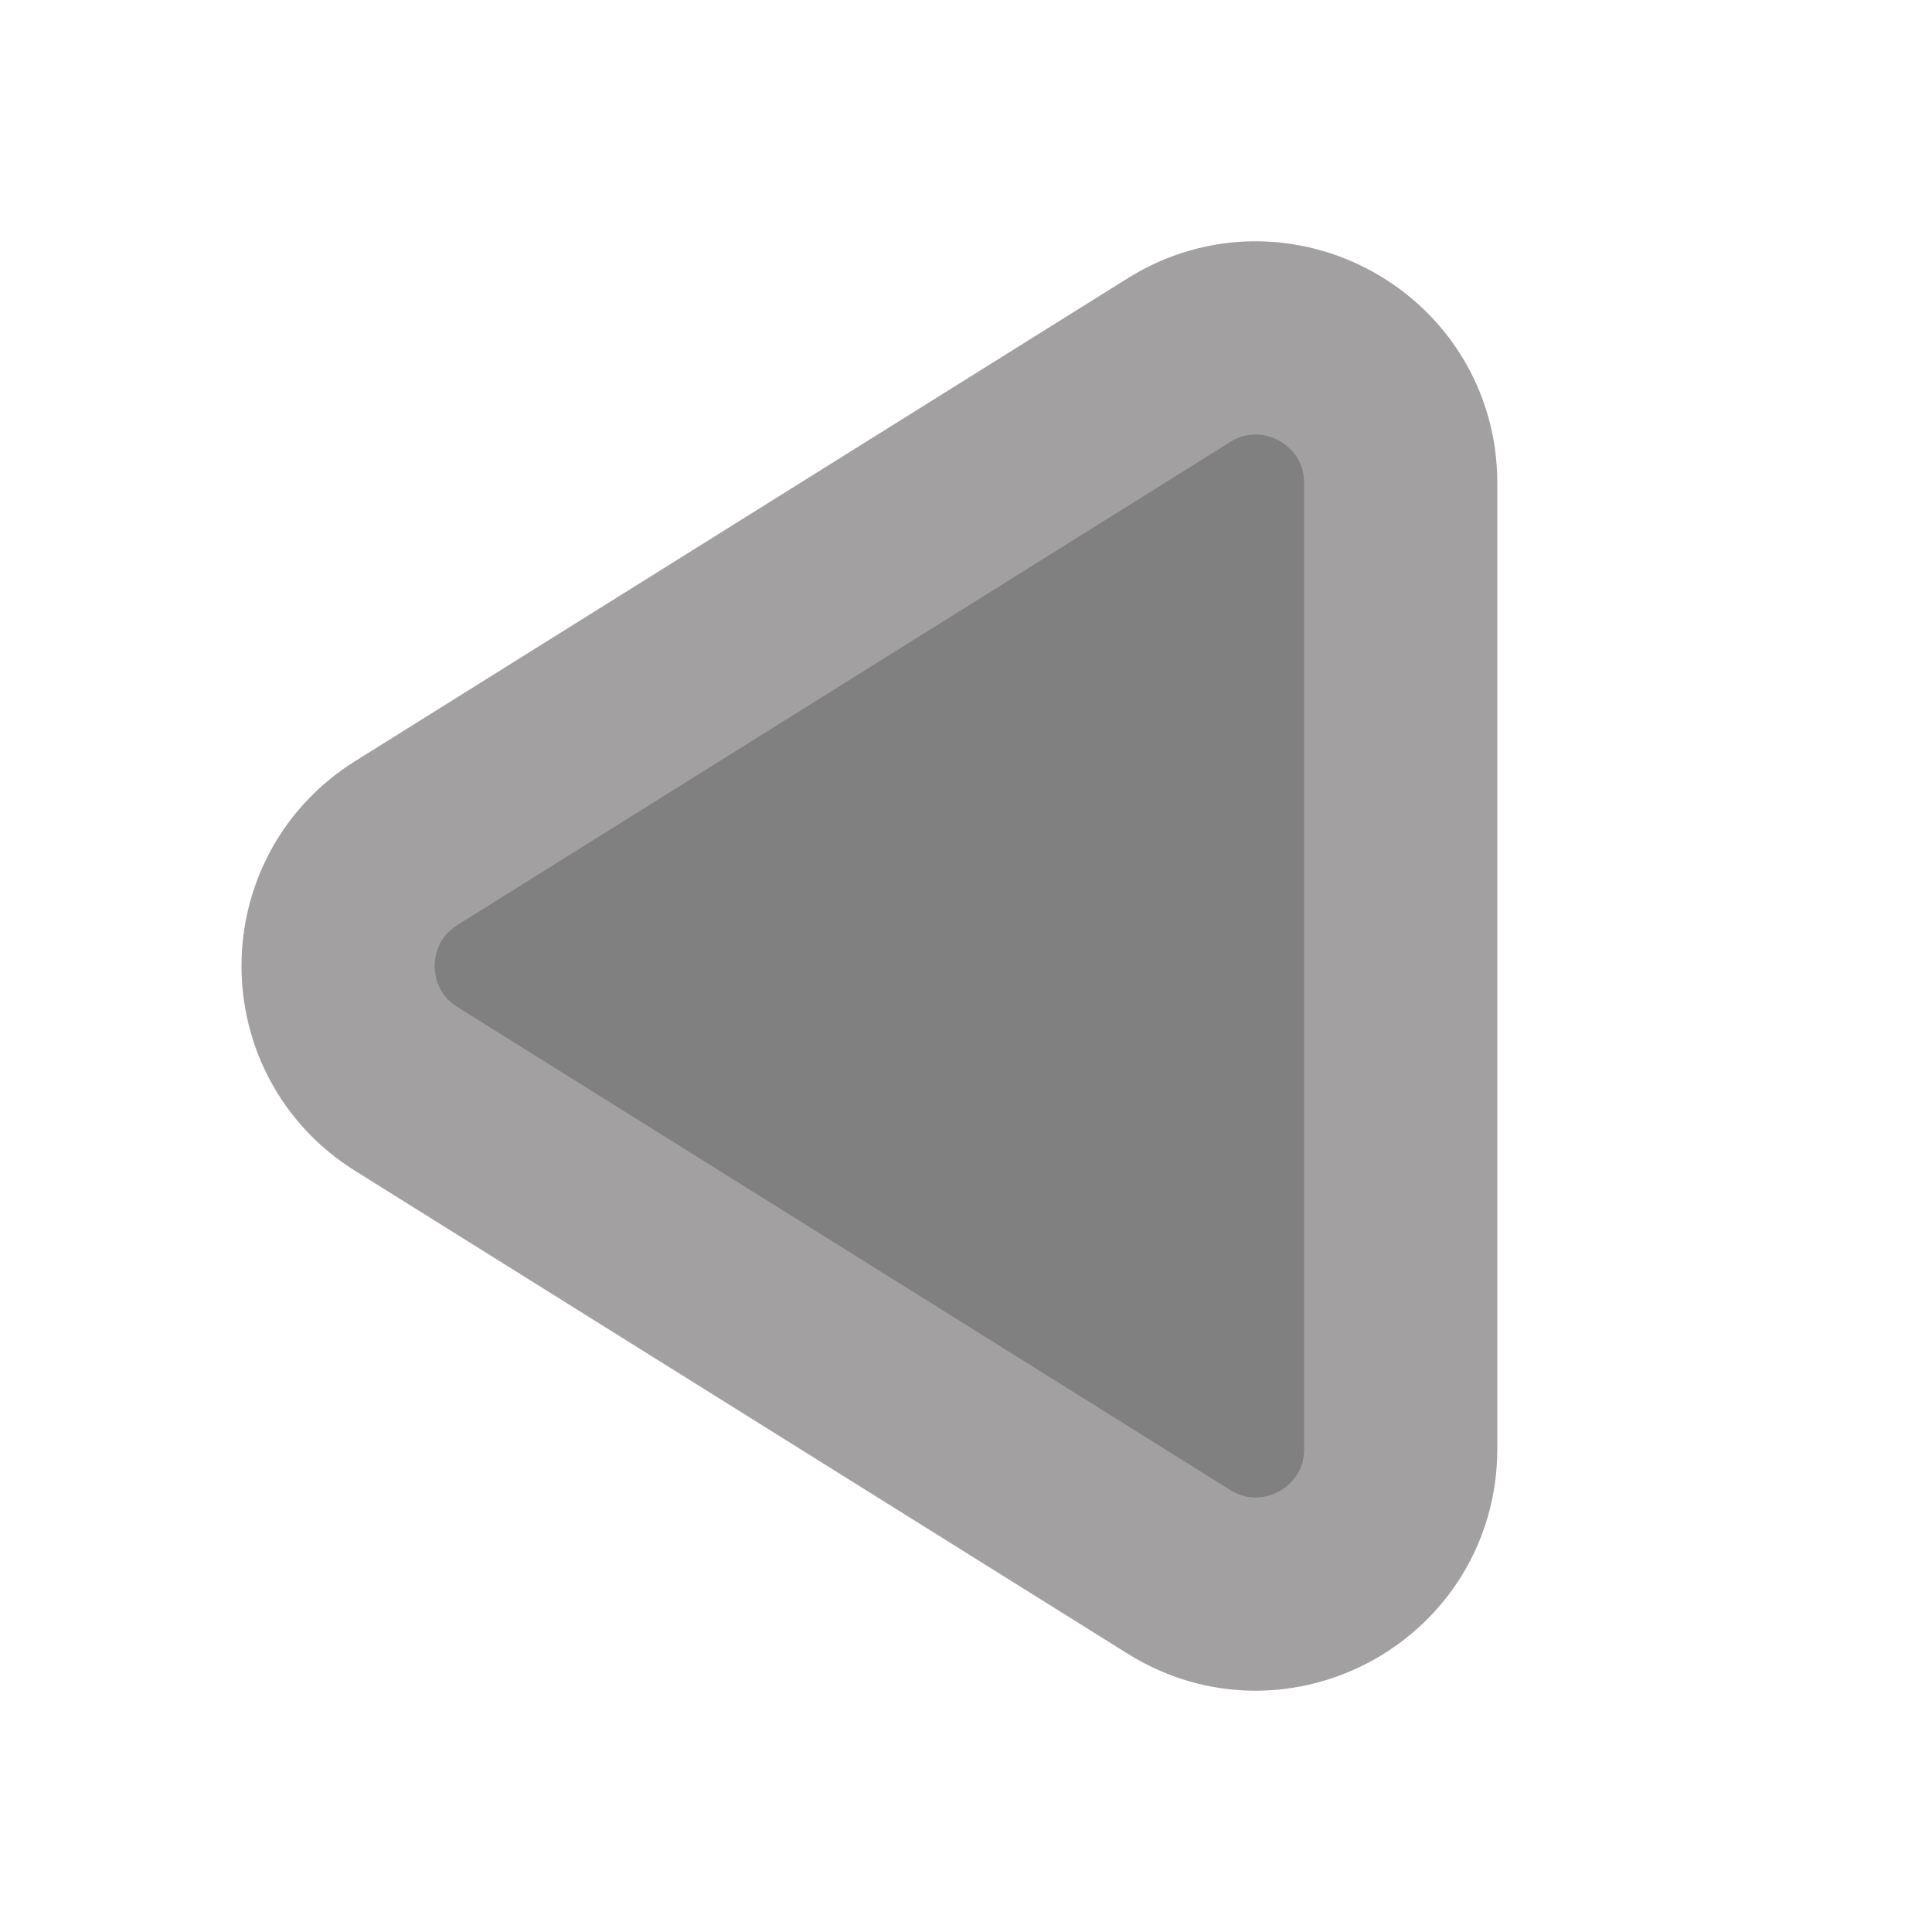 <svg viewBox="0 0 20 20" fill="none" xmlns="http://www.w3.org/2000/svg" stroke="#a2a0a0" stroke-width="2"><g id="SVGRepo_bgCarrier" stroke-width="0"></g><g id="SVGRepo_tracerCarrier" stroke-linecap="round" stroke-linejoin="round"></g><g id="SVGRepo_iconCarrier"> <path d="M4.205 8.728L12.205 3.728C13.204 3.104 14.5 3.822 14.5 5V15C14.5 16.178 13.204 16.896 12.205 16.272L4.205 11.272C3.265 10.684 3.265 9.316 4.205 8.728Z" fill="#808080"></path> </g></svg>
